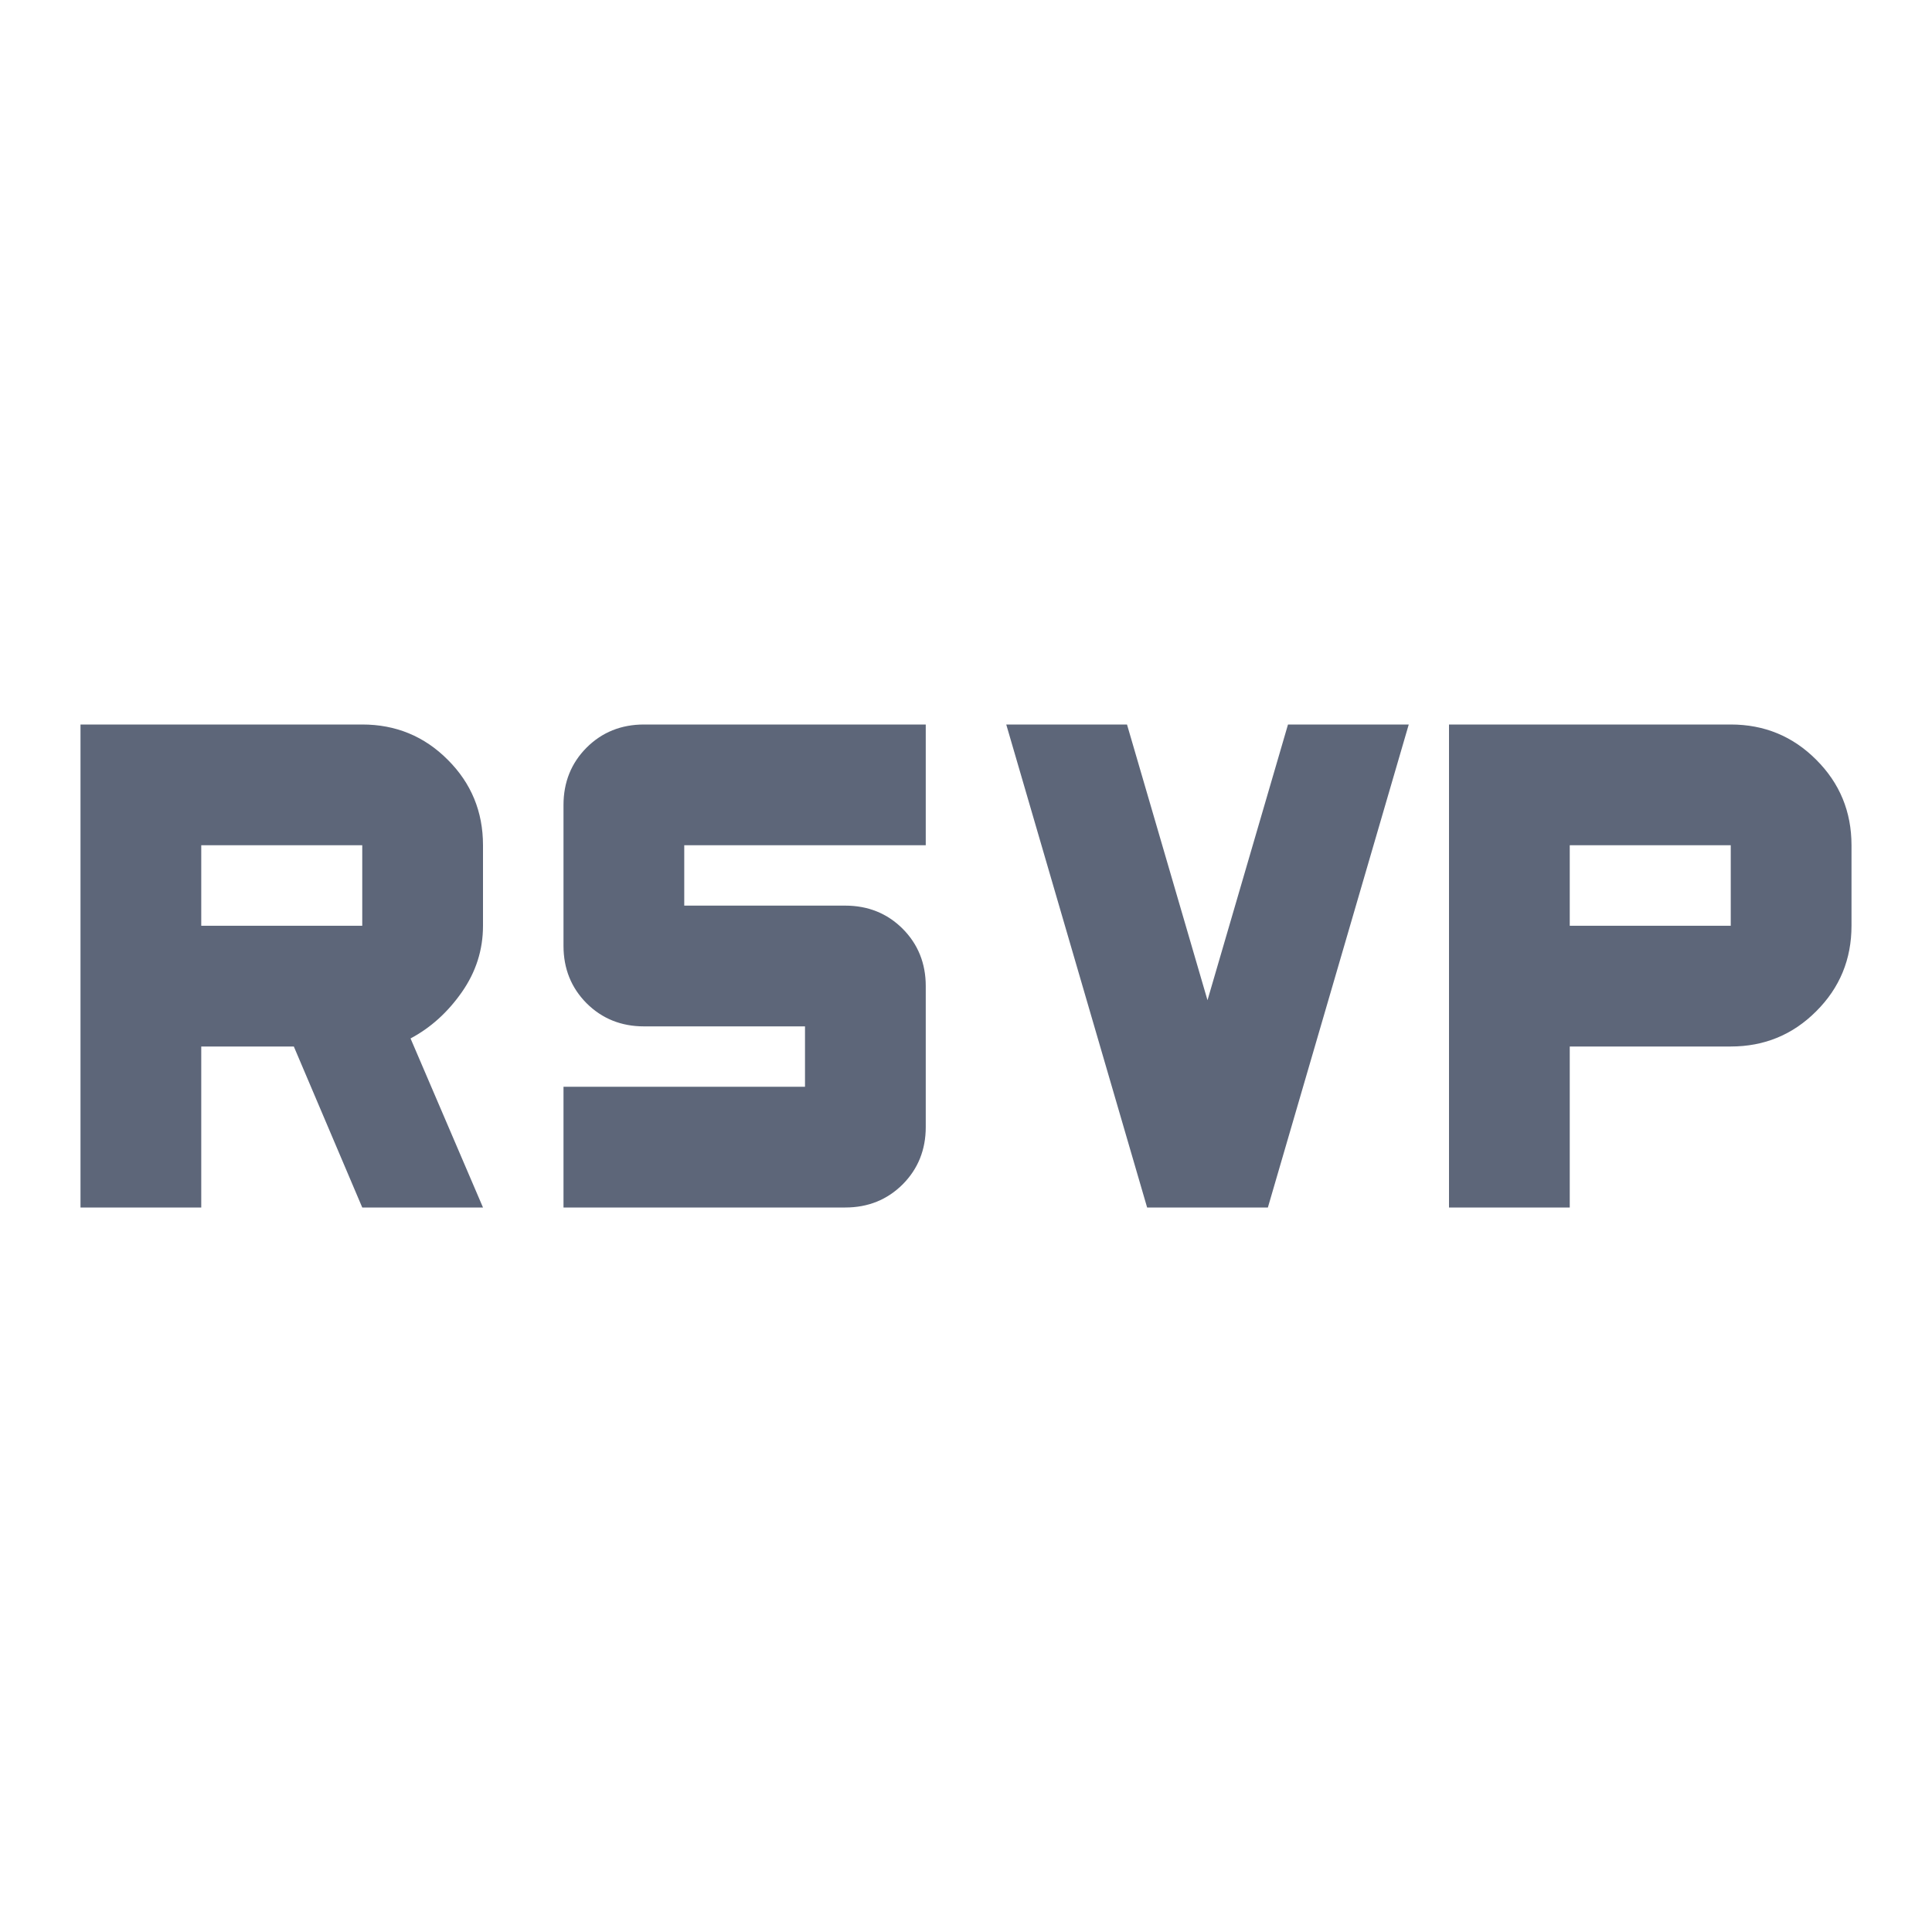 


<svg width="24" height="24" viewBox="0 0 24 24" fill="none" xmlns="http://www.w3.org/2000/svg">
<mask id="mask0_447_1483" style="mask-type:alpha" maskUnits="userSpaceOnUse" x="0" y="0" width="24" height="24">
<rect width="24" height="24" fill="#D9D9D9"/>
</mask>
<g mask="url(#mask0_447_1483)">
<path d="M1 15V9H4.5C4.917 9 5.271 9.146 5.562 9.438C5.854 9.729 6 10.083 6 10.5V11.5C6 11.8 5.912 12.075 5.737 12.325C5.562 12.575 5.35 12.767 5.1 12.9L6 15H4.5L3.65 13H2.5V15H1ZM7 15V13.5H10V12.75H8C7.717 12.75 7.479 12.654 7.287 12.463C7.096 12.271 7 12.033 7 11.75V10C7 9.717 7.096 9.479 7.287 9.287C7.479 9.096 7.717 9 8 9H11.5V10.5H8.5V11.25H10.5C10.783 11.25 11.021 11.346 11.213 11.537C11.404 11.729 11.5 11.967 11.5 12.25V14C11.5 14.283 11.404 14.521 11.213 14.713C11.021 14.904 10.783 15 10.5 15H7ZM14.25 15L12.5 9H14L15 12.425L16 9H17.5L15.75 15H14.25ZM18 15V9H21.5C21.917 9 22.271 9.146 22.562 9.438C22.854 9.729 23 10.083 23 10.5V11.5C23 11.917 22.854 12.271 22.562 12.562C22.271 12.854 21.917 13 21.5 13H19.5V15H18ZM2.5 11.5H4.5V10.5H2.5V11.5ZM19.5 11.5H21.5V10.5H19.5V11.5Z" fill="#5D6679"/>
</g>
</svg>
